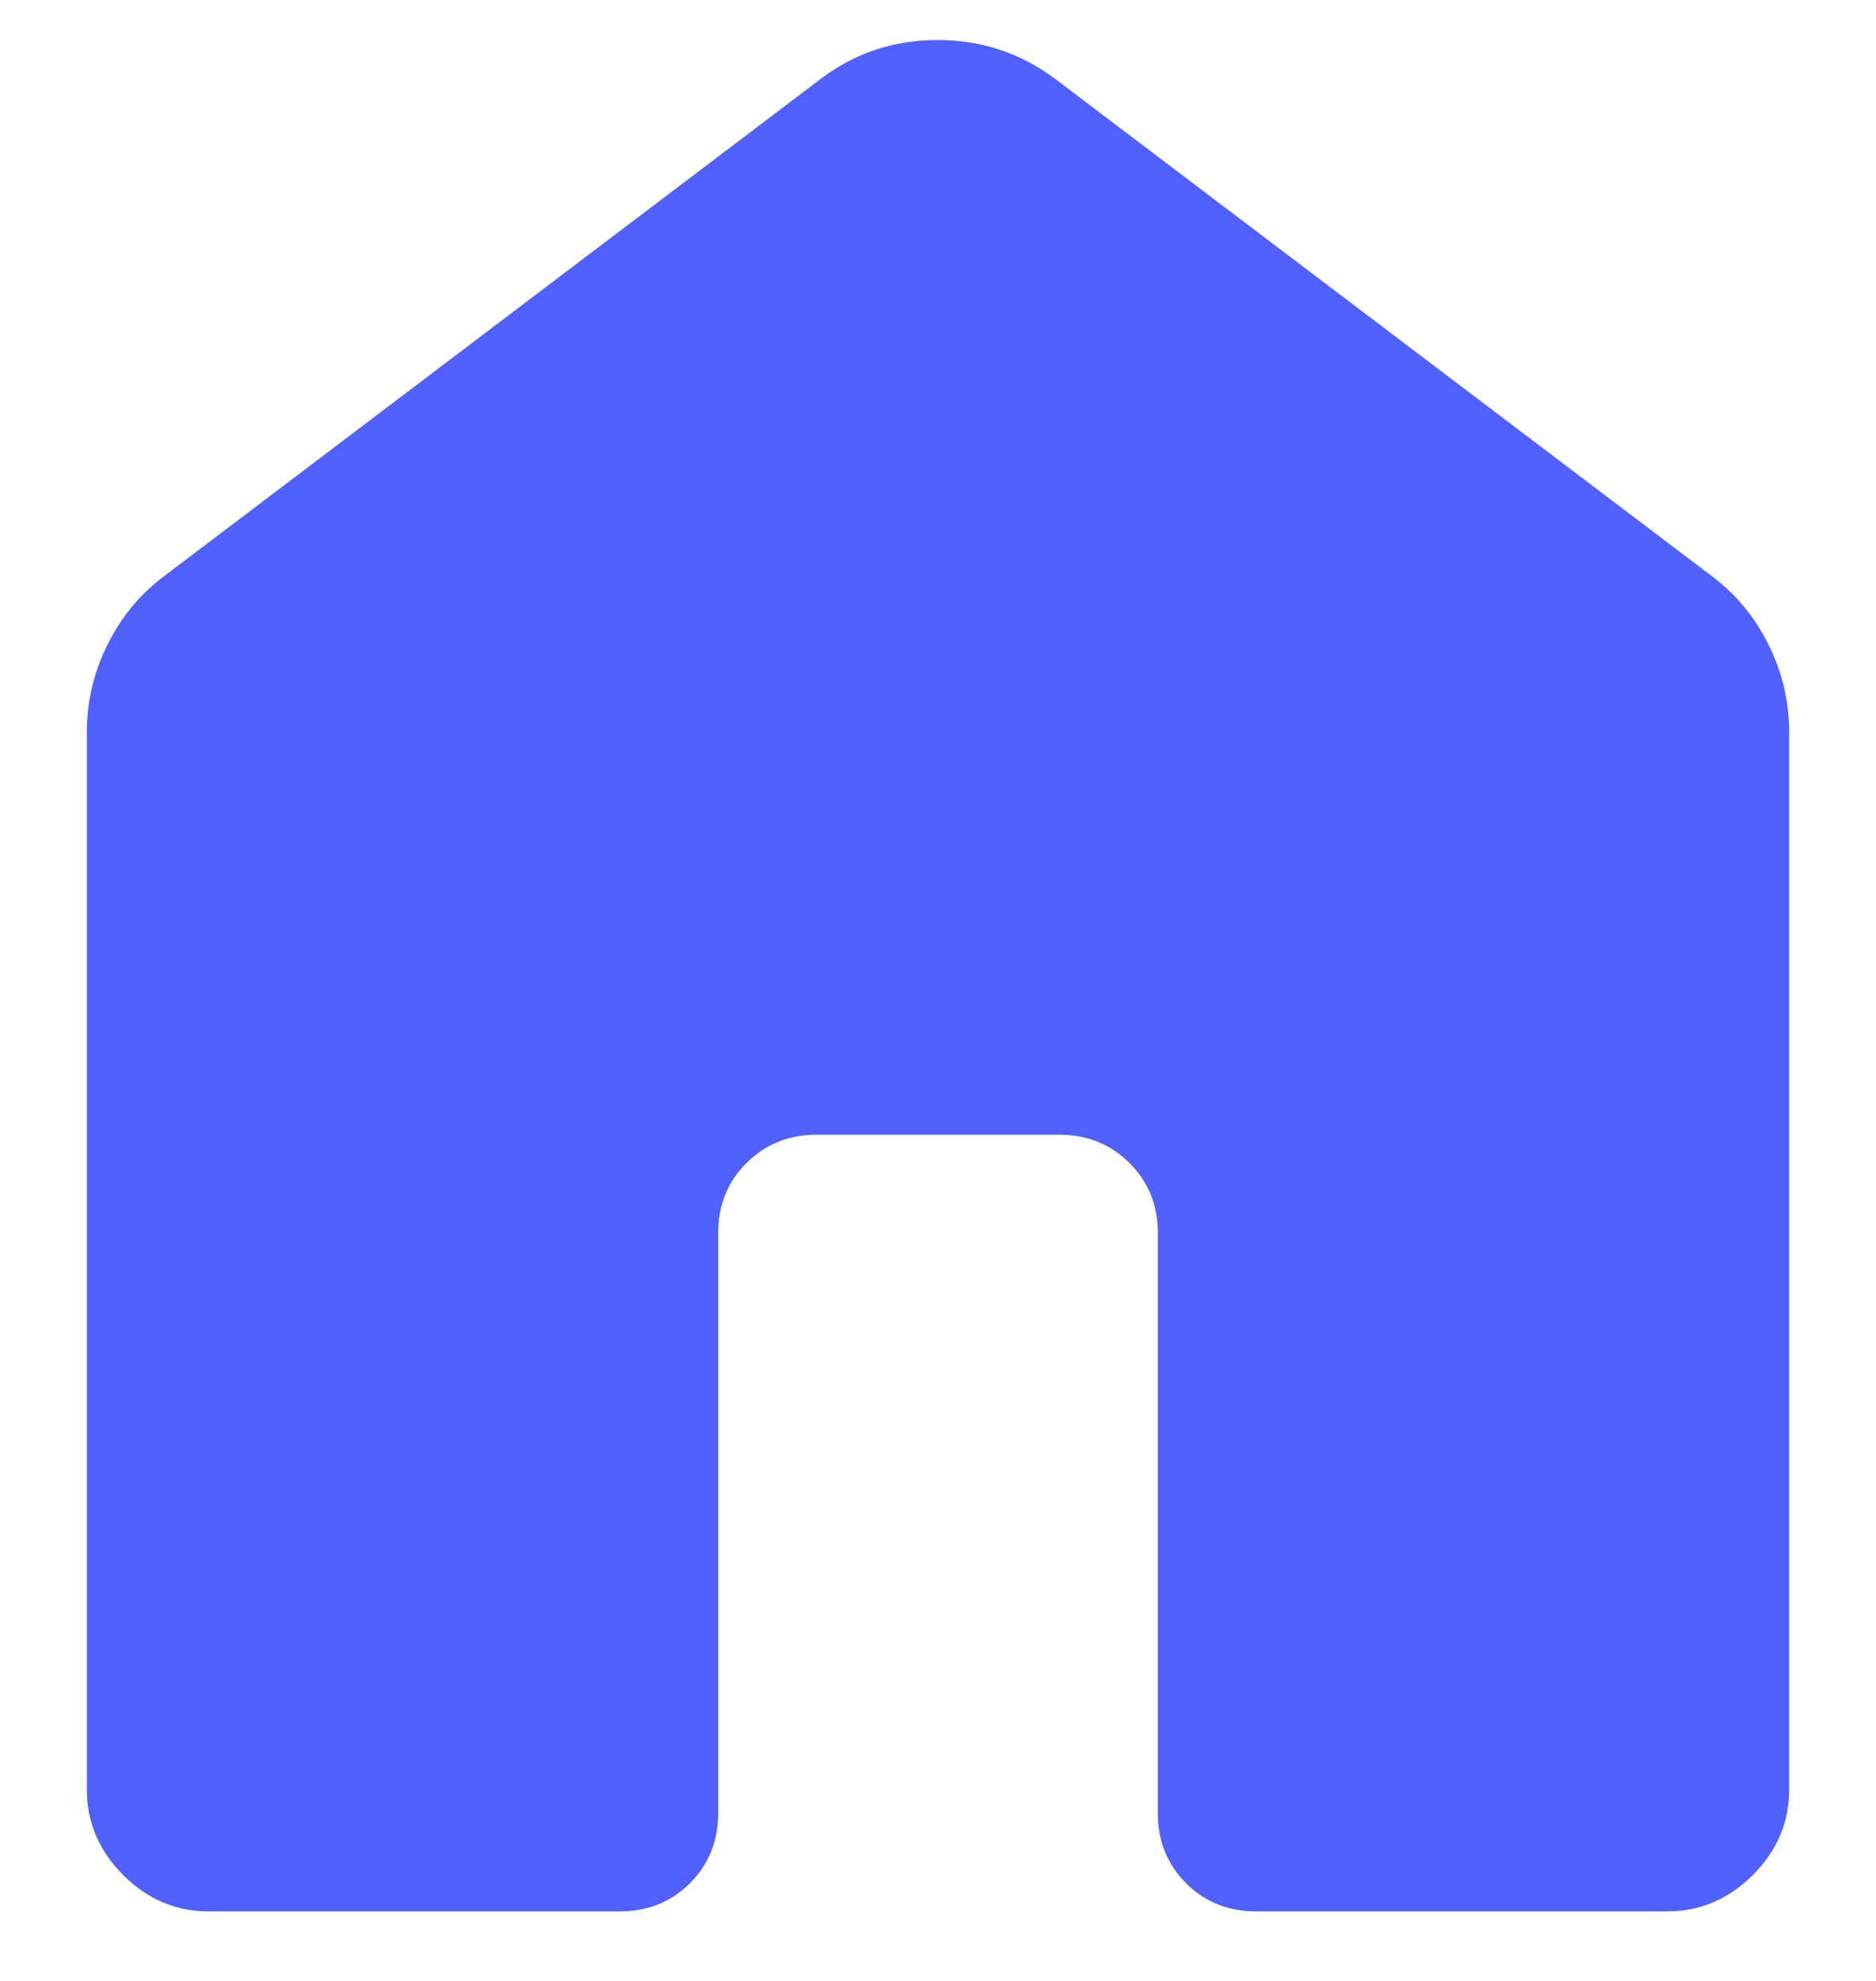 <svg width="18" height="19" viewBox="0 0 18 19" fill="none" xmlns="http://www.w3.org/2000/svg">
<path d="M0.833 17.167V7.026C0.833 6.727 0.9 6.445 1.034 6.178C1.167 5.911 1.351 5.691 1.587 5.517L7.869 0.761C8.198 0.51 8.573 0.384 8.996 0.384C9.419 0.384 9.797 0.51 10.13 0.761L16.413 5.517C16.649 5.691 16.833 5.911 16.966 6.178C17.1 6.445 17.167 6.727 17.167 7.026V17.167C17.167 17.479 17.05 17.752 16.818 17.985C16.584 18.217 16.312 18.333 16 18.333H12.051C11.784 18.333 11.56 18.243 11.38 18.063C11.2 17.882 11.109 17.658 11.109 17.391V11.827C11.109 11.56 11.019 11.336 10.838 11.156C10.657 10.975 10.433 10.884 10.167 10.884H7.833C7.567 10.884 7.343 10.975 7.162 11.156C6.981 11.336 6.891 11.56 6.891 11.827V17.392C6.891 17.659 6.8 17.882 6.62 18.063C6.44 18.243 6.216 18.333 5.949 18.333H2C1.687 18.333 1.415 18.217 1.182 17.985C0.95 17.751 0.833 17.479 0.833 17.167Z" fill="#5061FF"/>
</svg>
